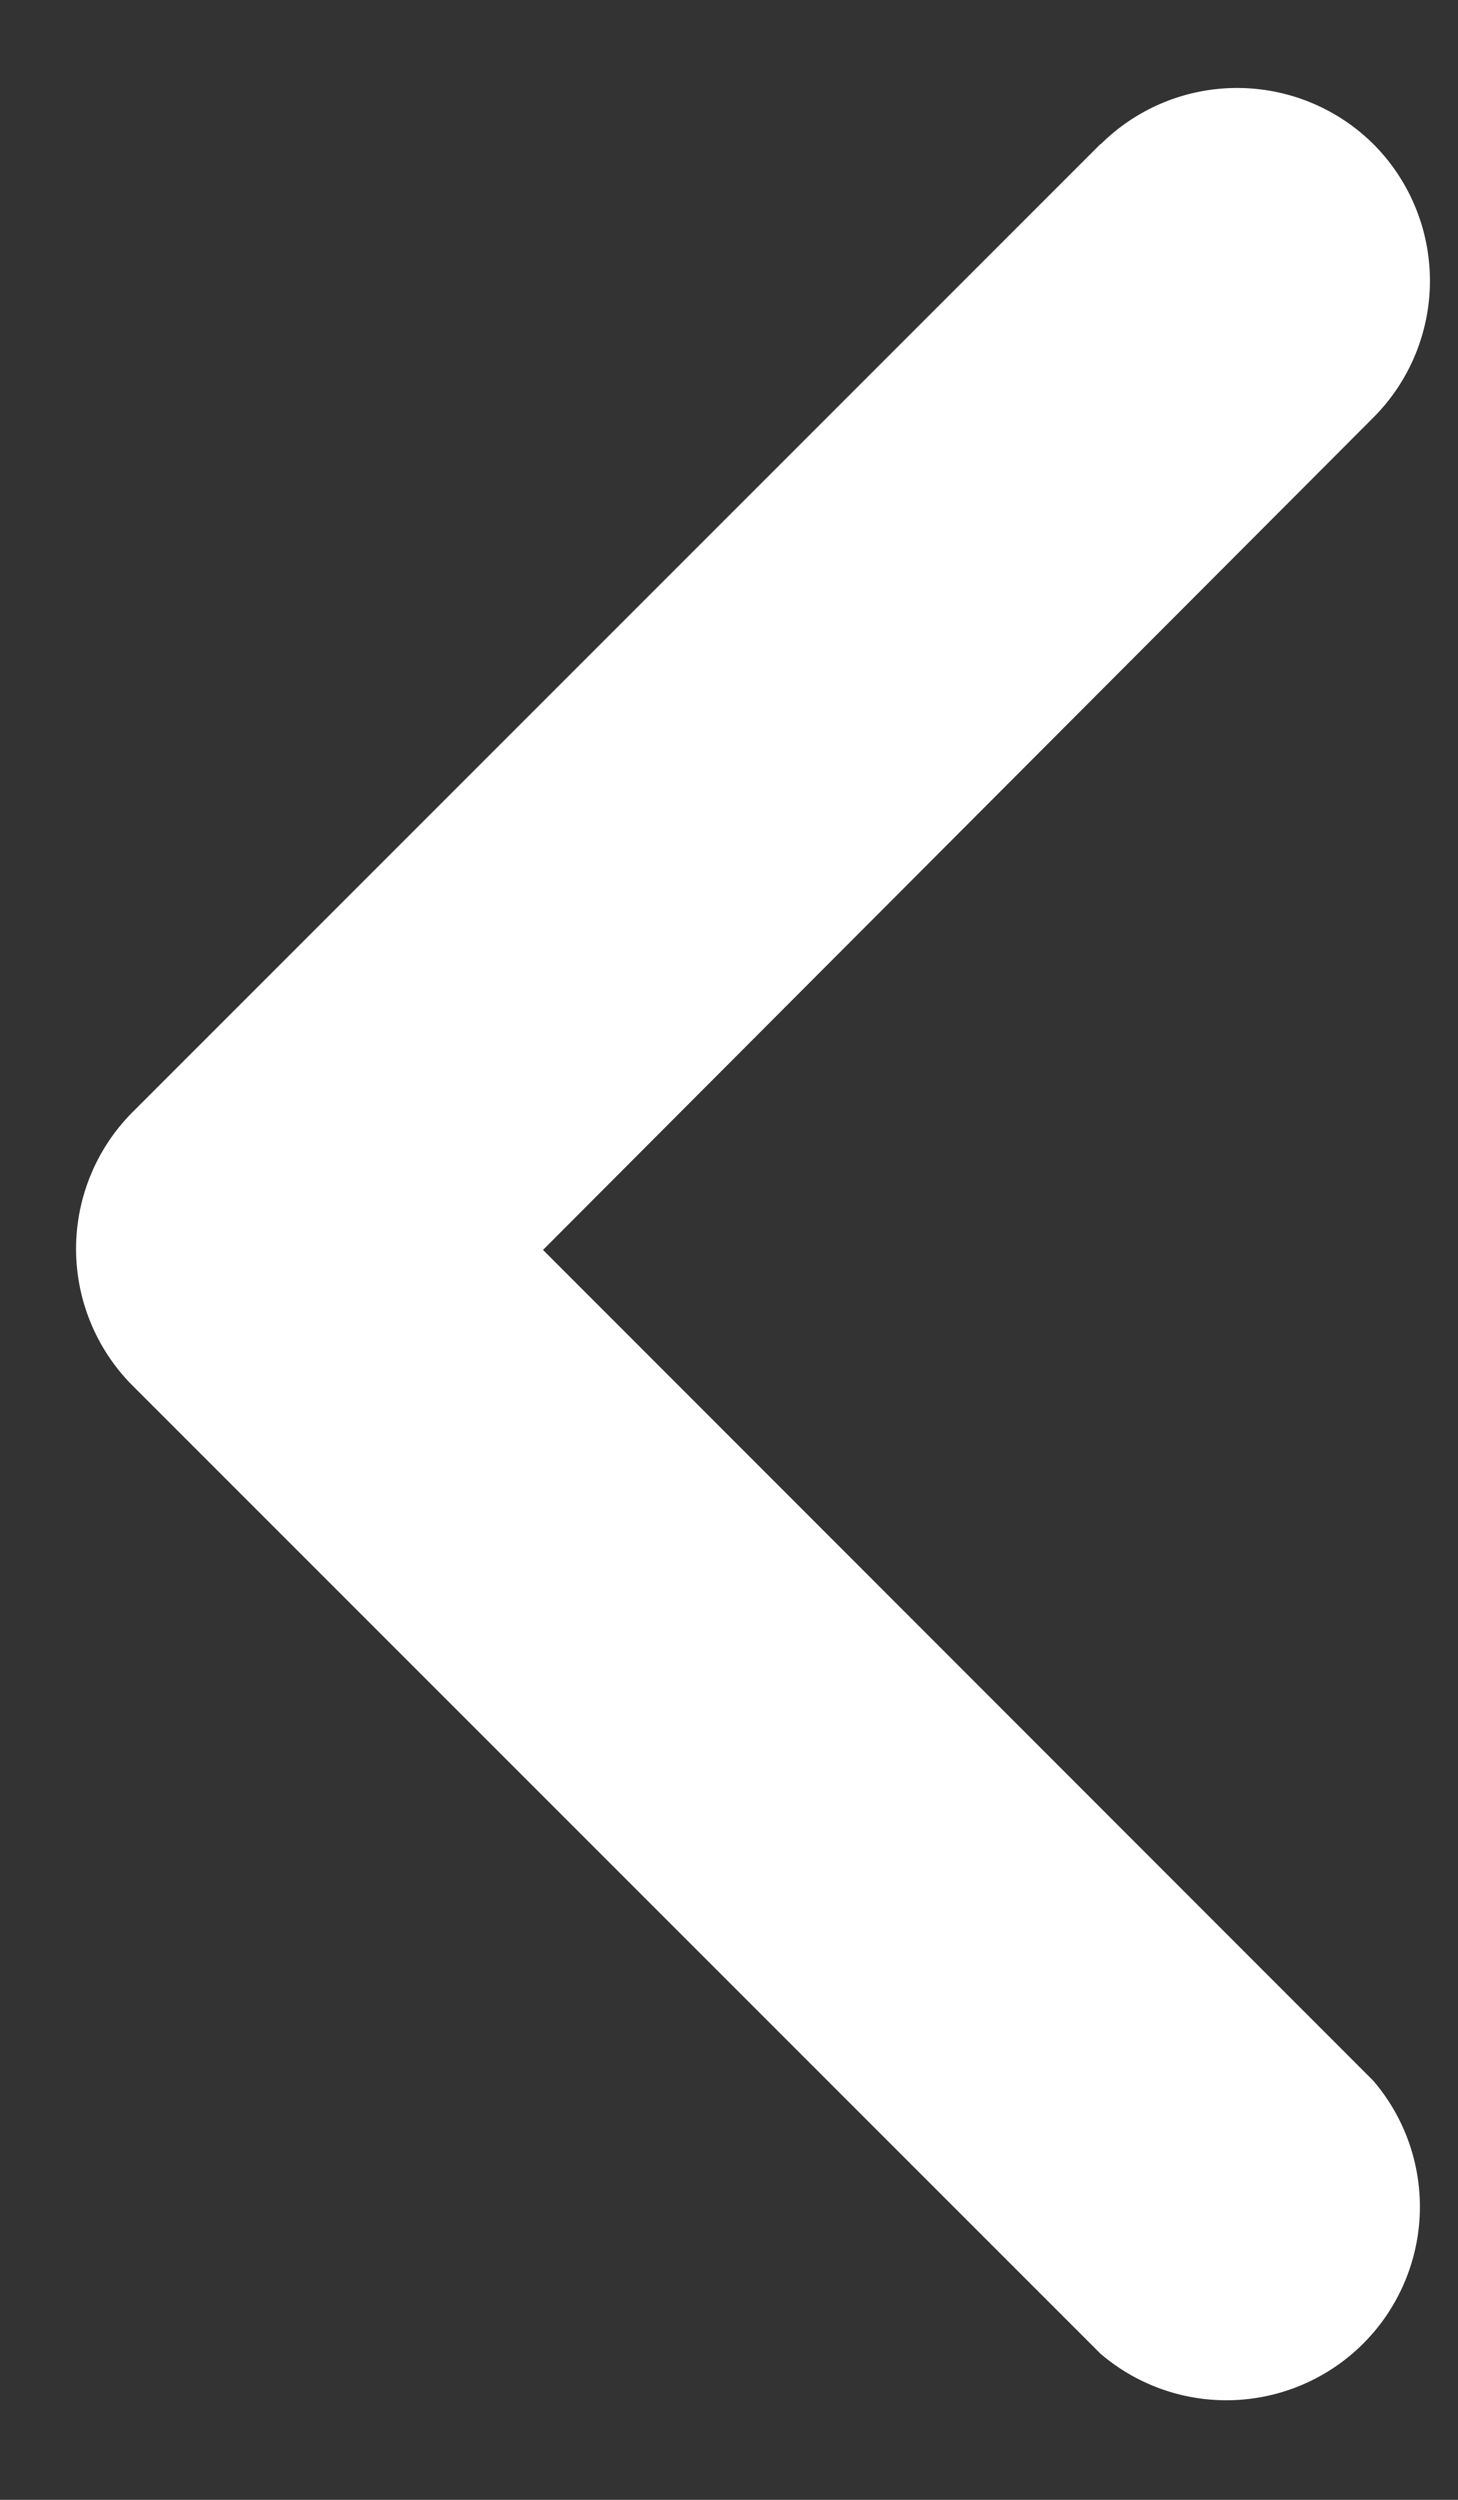<svg width="7" height="12" fill="none" xmlns="http://www.w3.org/2000/svg"><rect width="100%" height="100%" fill="#333333" stroke="none"/><path d="M5.283.692L.635 5.34a.93.93 0 000 1.31l4.648 4.648a.929.929 0 001.31-1.31L2.607 6l3.988-3.997a.929.929 0 000-1.31.929.929 0 00-1.311 0z" fill="#fff"/></svg>